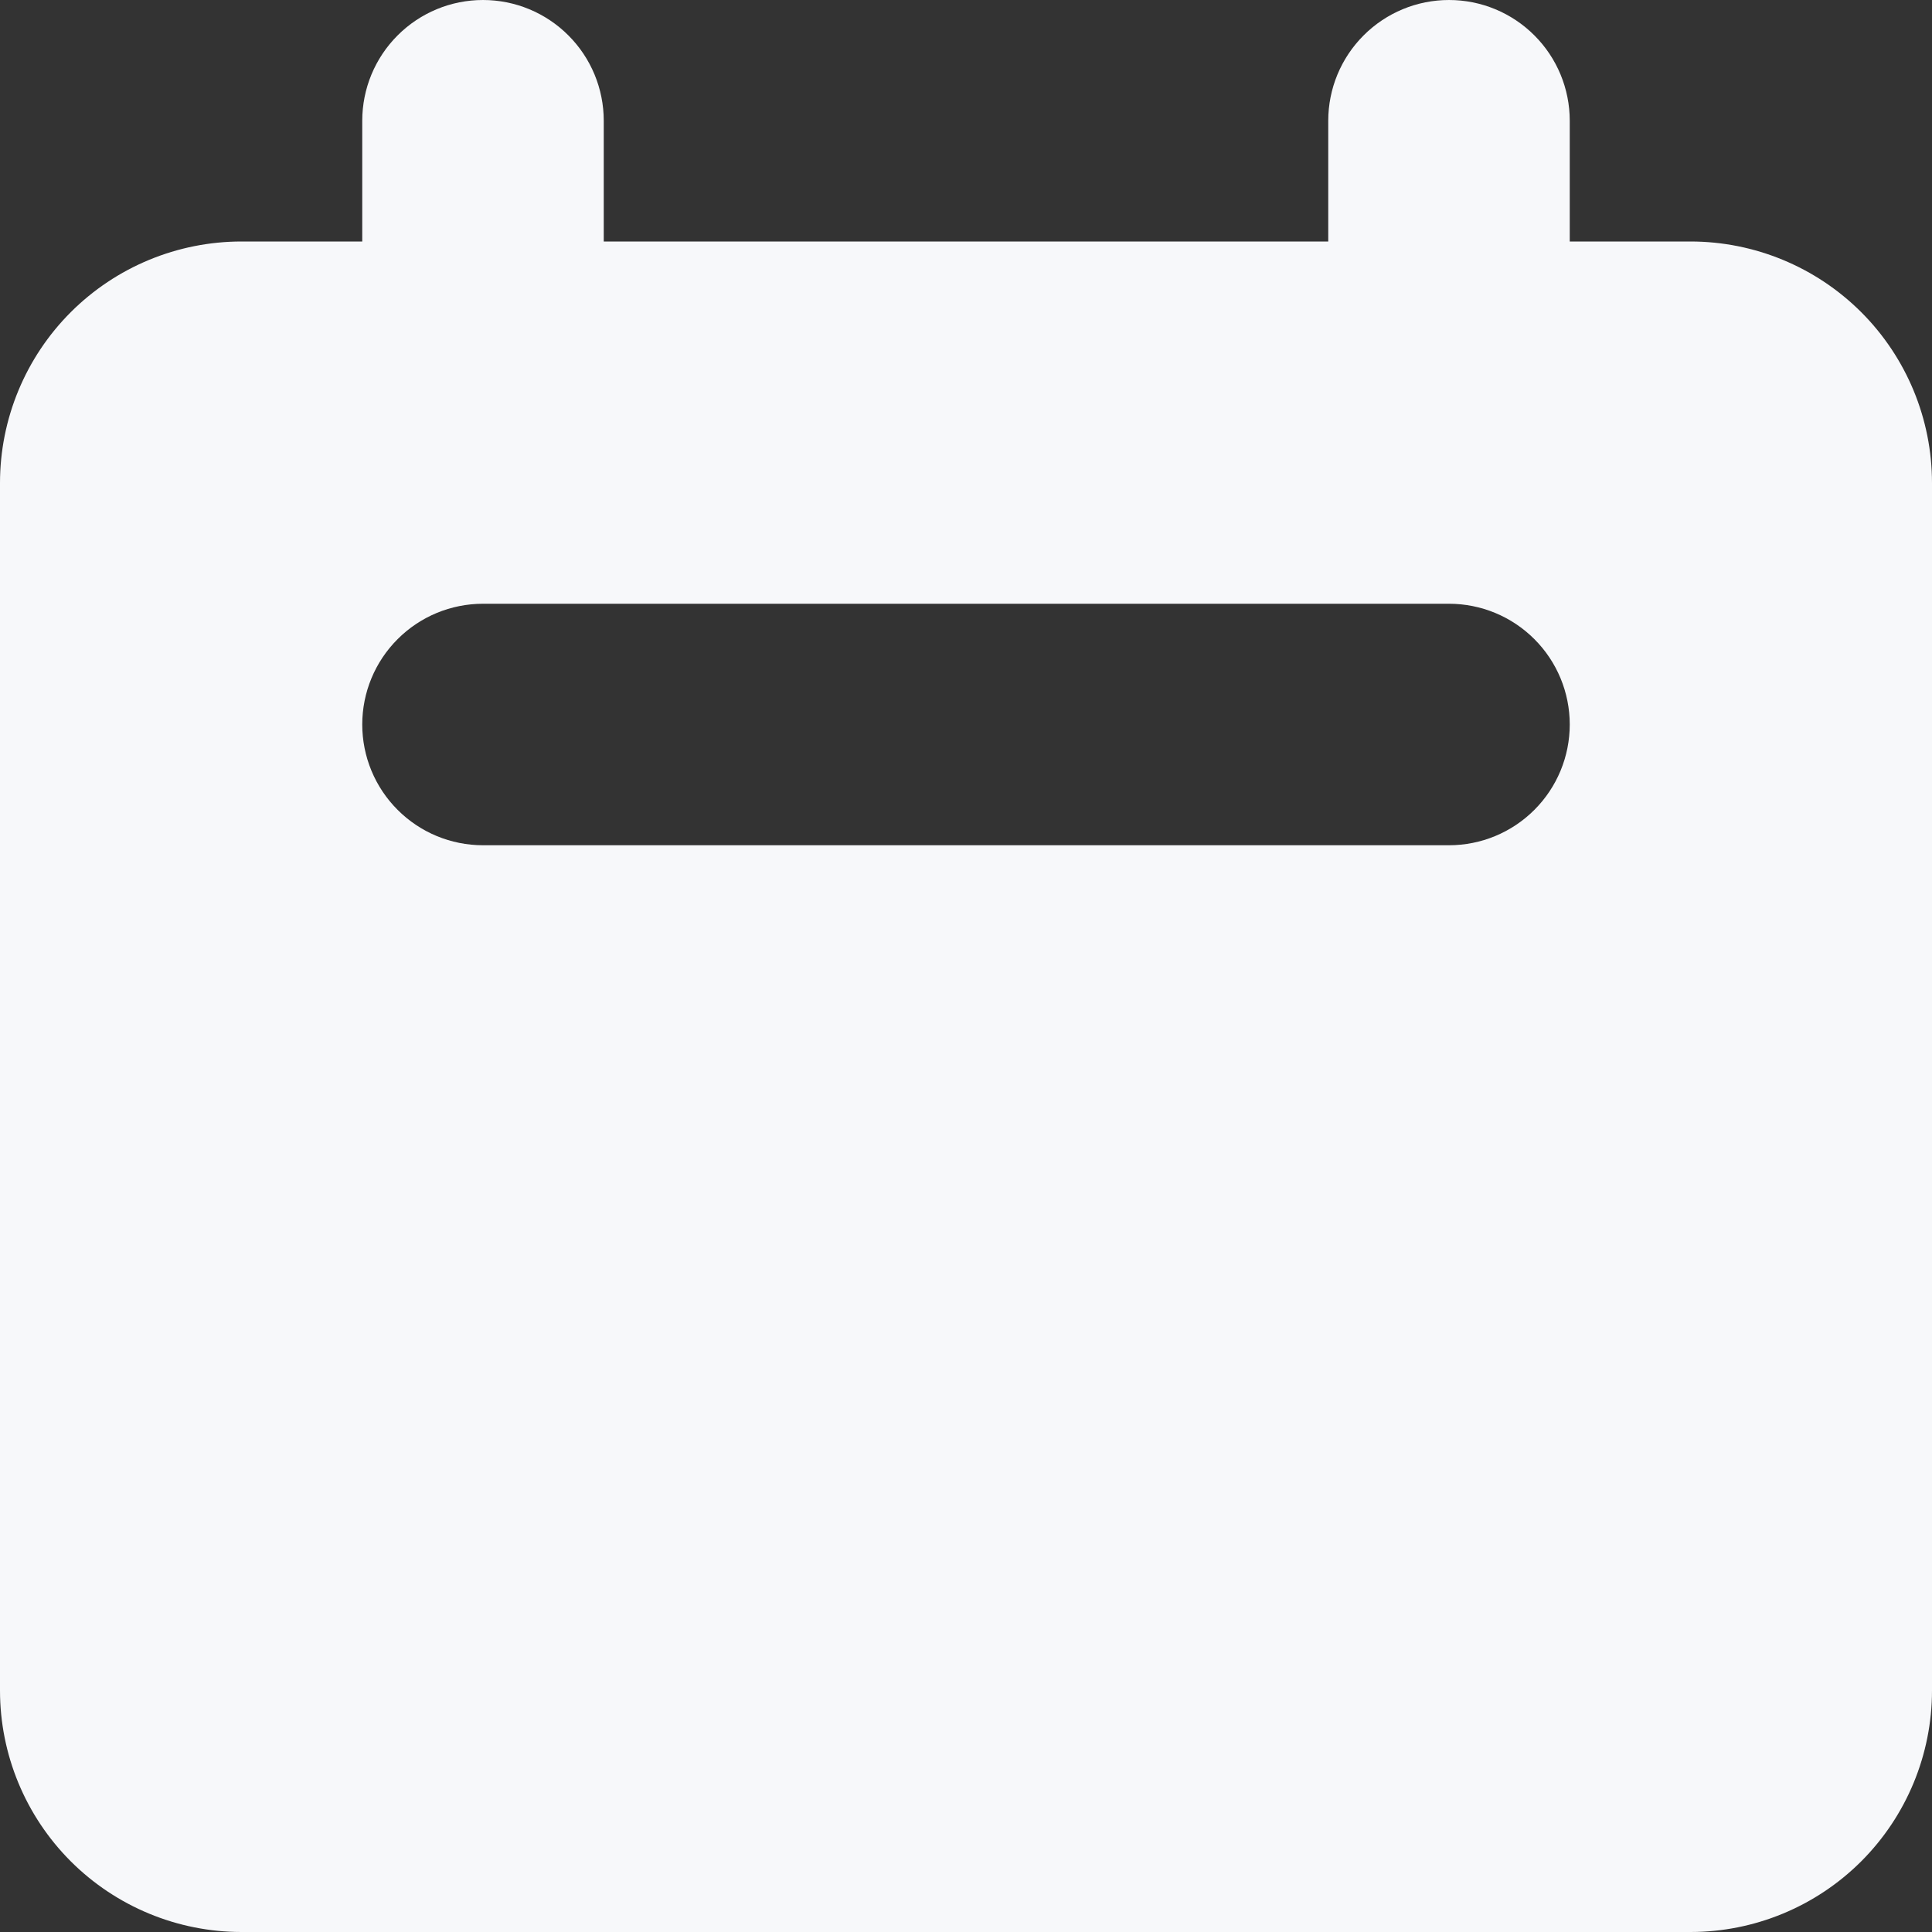 <svg width="48" height="48" viewBox="0 0 48 48" fill="none" xmlns="http://www.w3.org/2000/svg">
<rect x="0" y="0" width="48" height="48" fill="#333333" stroke="none"/>
<path fill-rule="evenodd" clip-rule="evenodd" d="M12 0C11.204 0 10.441 0.316 9.879 0.879C9.316 1.441 9 2.204 9 3V6H6C4.409 6 2.883 6.632 1.757 7.757C0.632 8.883 0 10.409 0 12V42C0 43.591 0.632 45.117 1.757 46.243C2.883 47.368 4.409 48 6 48H42C43.591 48 45.117 47.368 46.243 46.243C47.368 45.117 48 43.591 48 42V12C48 10.409 47.368 8.883 46.243 7.757C45.117 6.632 43.591 6 42 6H39V3C39 2.204 38.684 1.441 38.121 0.879C37.559 0.316 36.796 0 36 0C35.204 0 34.441 0.316 33.879 0.879C33.316 1.441 33 2.204 33 3V6H15V3C15 2.204 14.684 1.441 14.121 0.879C13.559 0.316 12.796 0 12 0ZM12 15C11.204 15 10.441 15.316 9.879 15.879C9.316 16.441 9 17.204 9 18C9 18.796 9.316 19.559 9.879 20.121C10.441 20.684 11.204 21 12 21H36C36.796 21 37.559 20.684 38.121 20.121C38.684 19.559 39 18.796 39 18C39 17.204 38.684 16.441 38.121 15.879C37.559 15.316 36.796 15 36 15H12Z" fill="#F7F8FA"/>
</svg>
